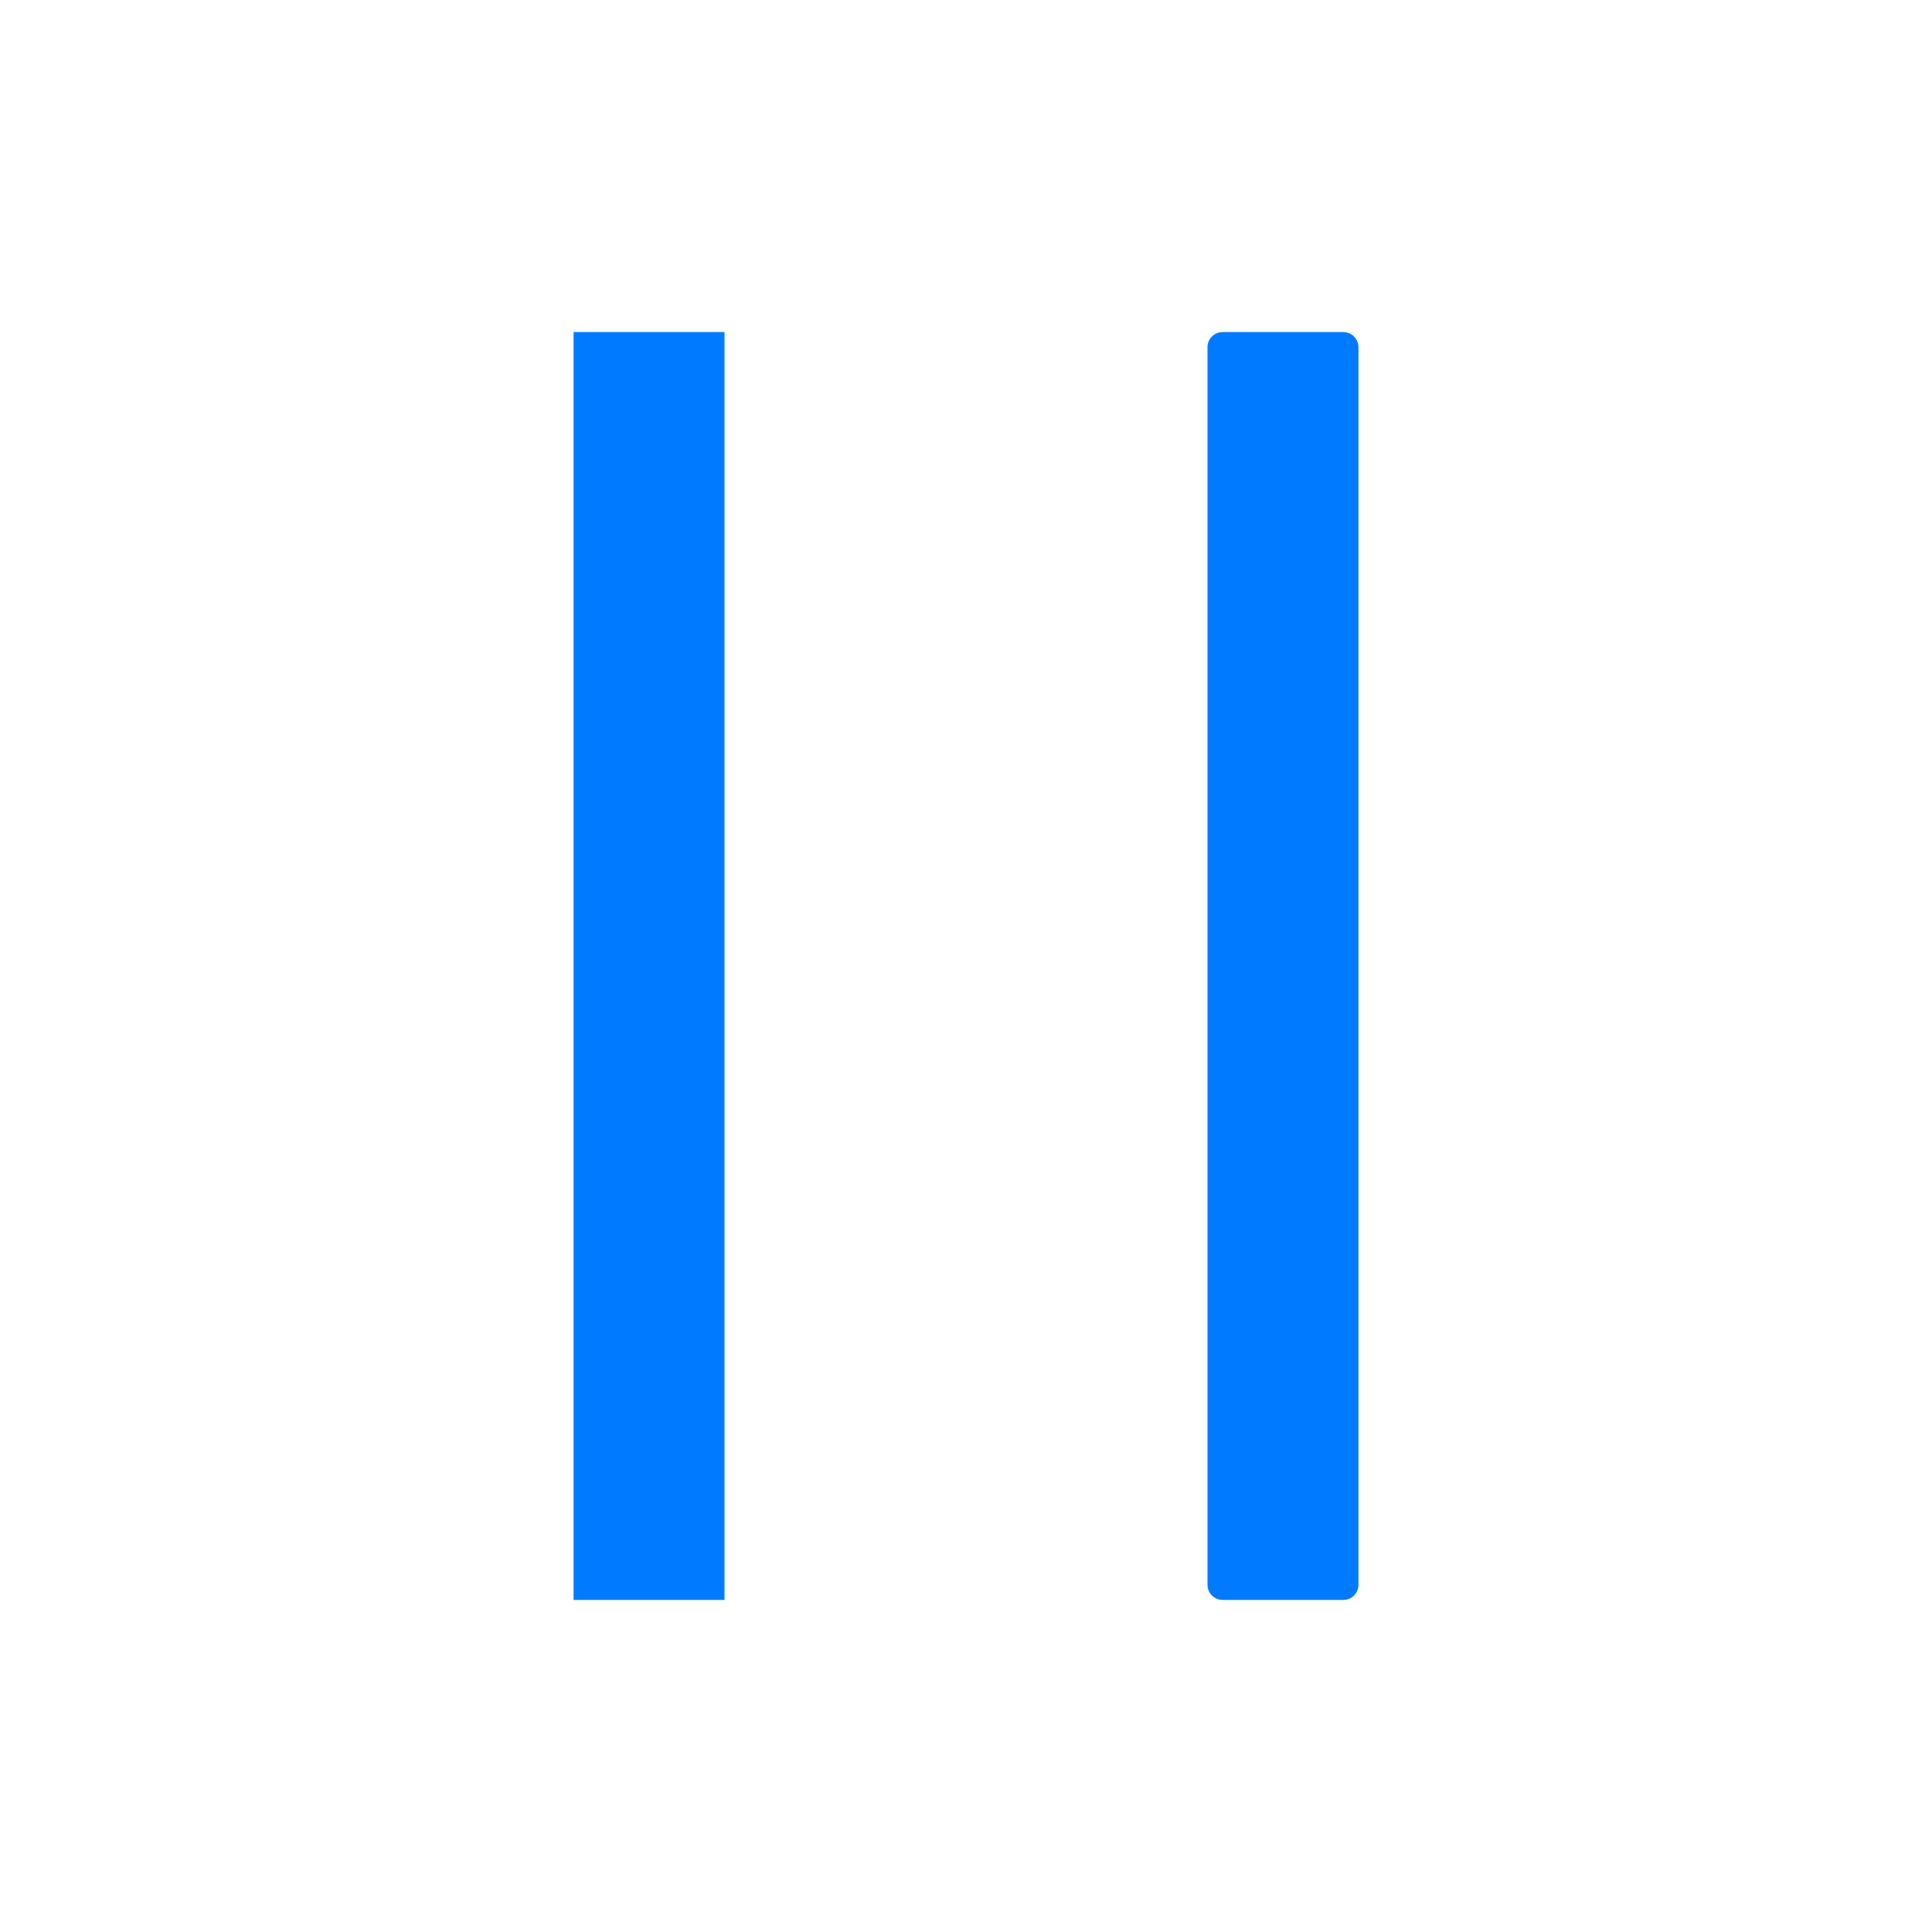 <svg t="1717761682950" class="icon" viewBox="0 0 1024 1024" version="1.1" xmlns="http://www.w3.org/2000/svg" p-id="7340" width="200" height="200"><path d="M304 176h80v672h-80zM712 176h-64c-4.4 0-8 3.6-8 8v656c0 4.4 3.6 8 8 8h64c4.4 0 8-3.6 8-8V184c0-4.4-3.6-8-8-8z" p-id="7341" fill="#007bff"></path></svg>